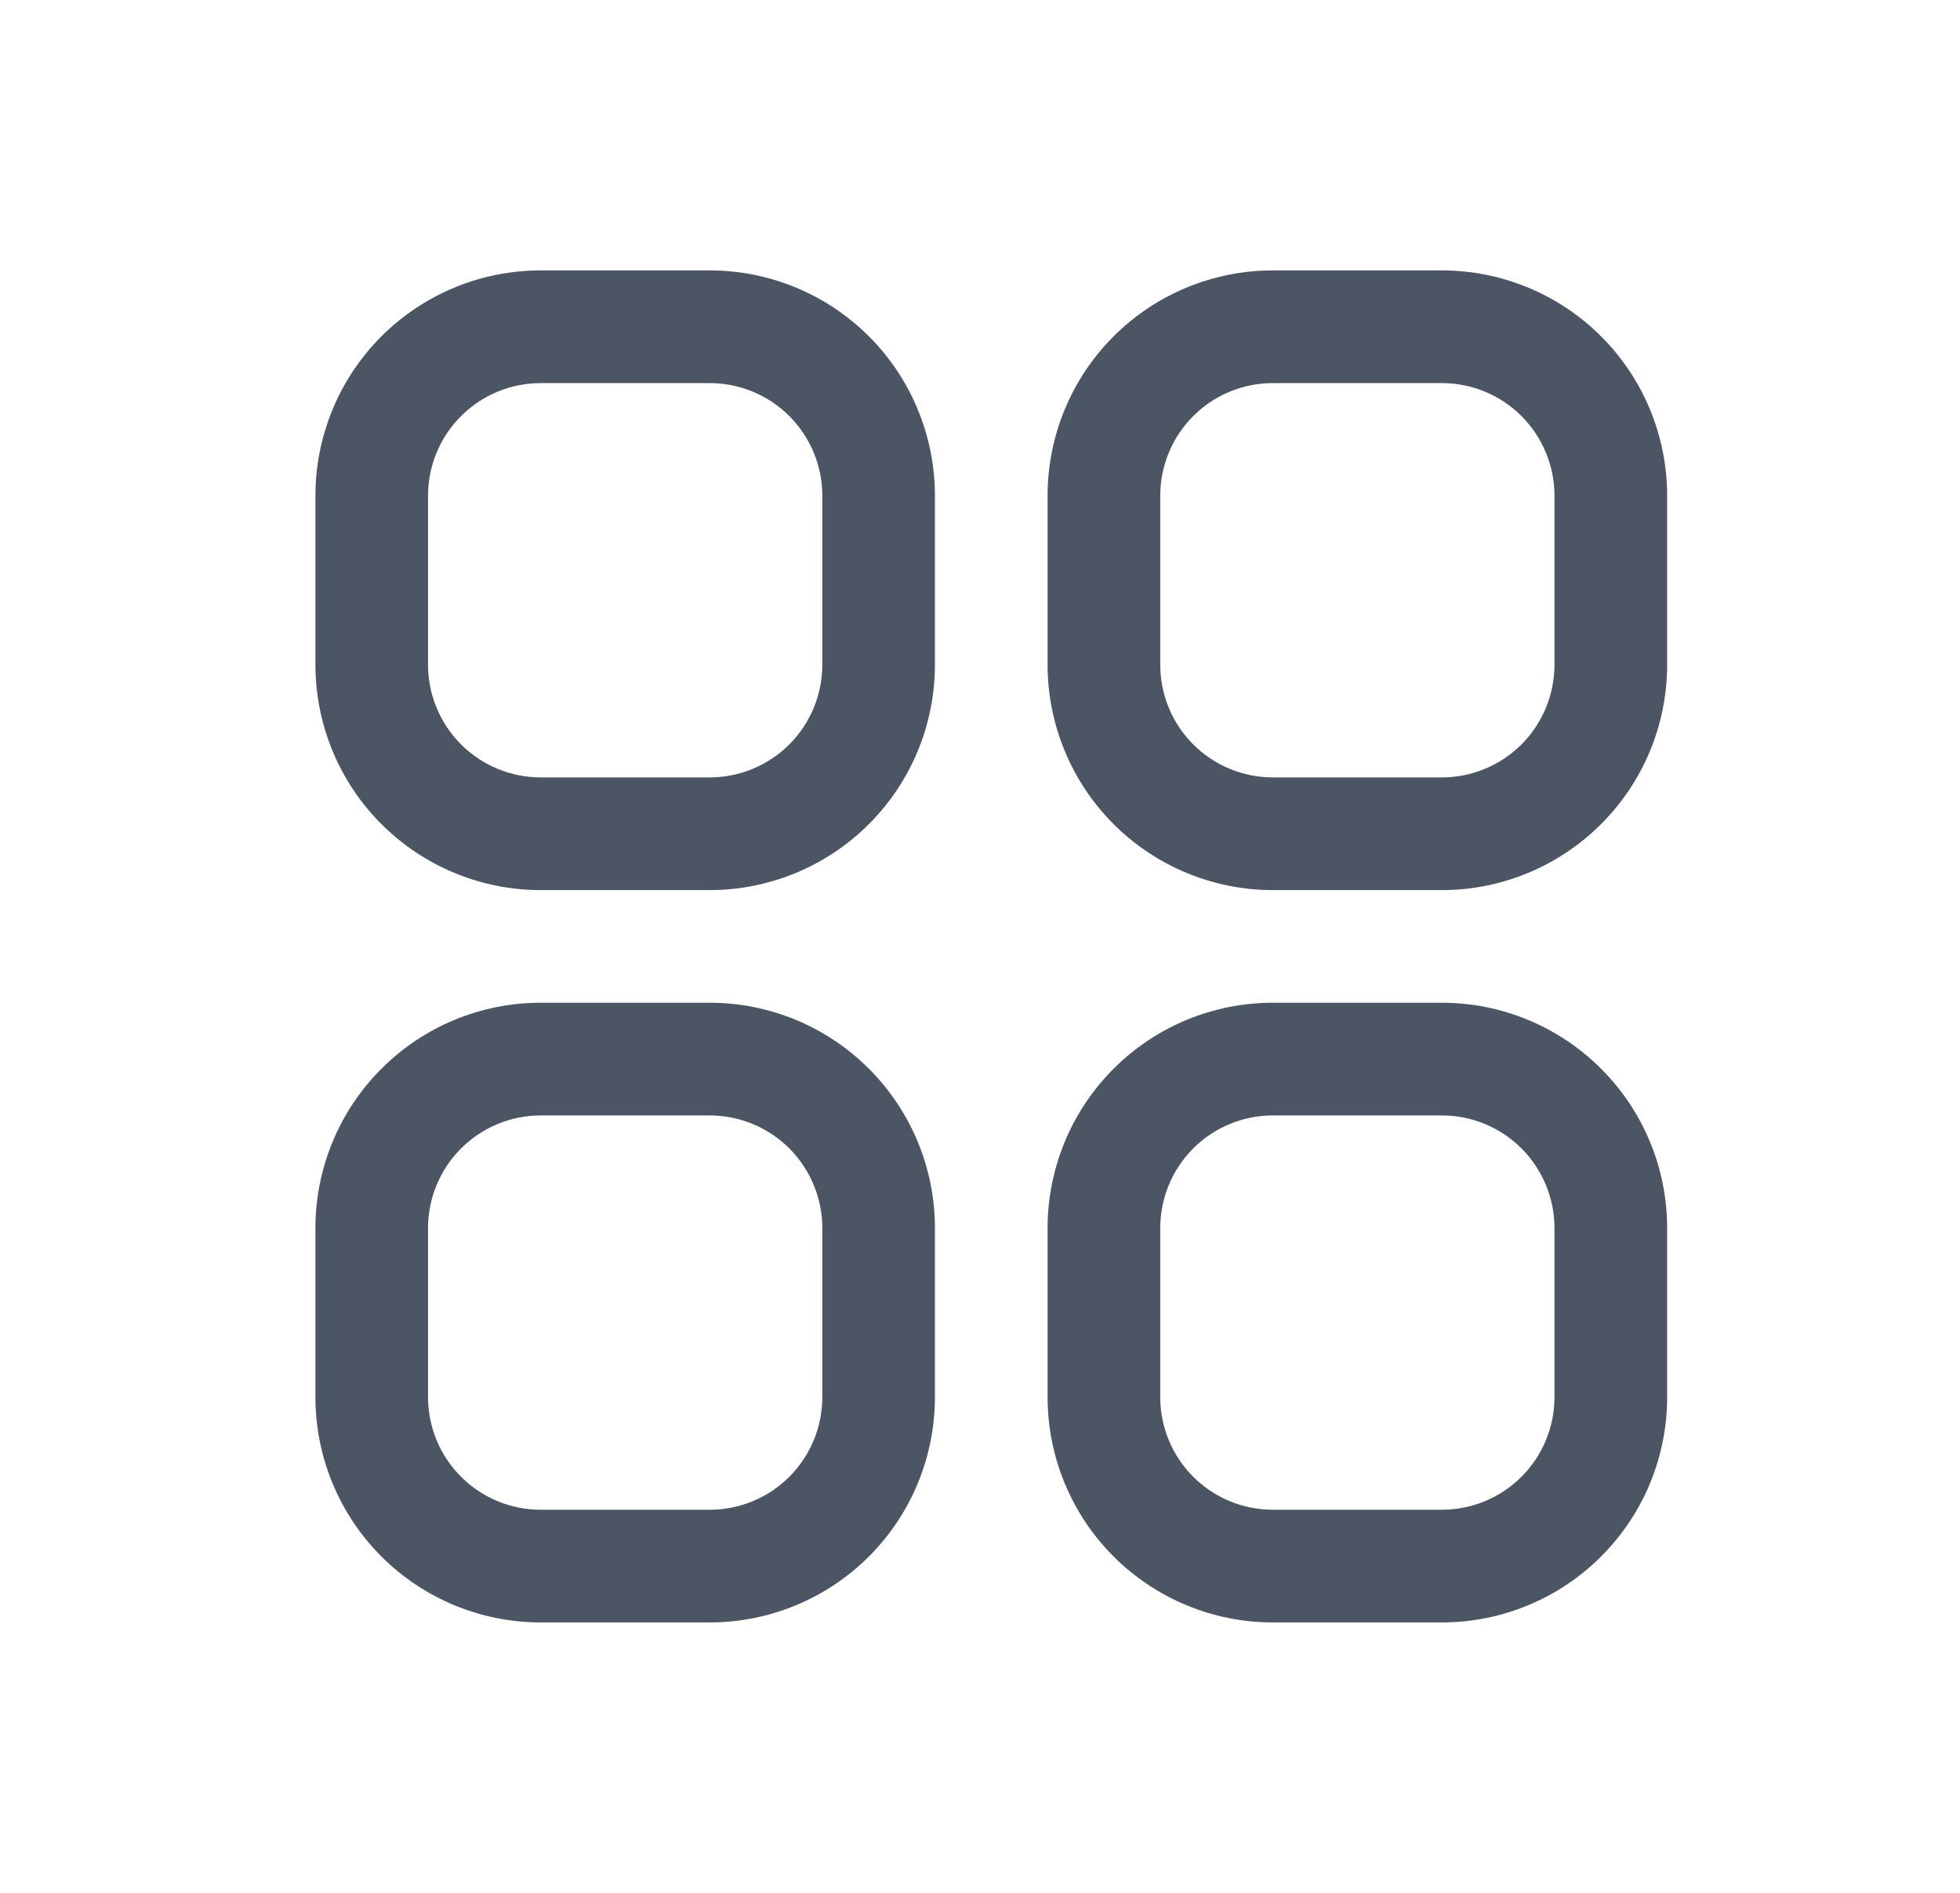 <svg width="29" height="28" viewBox="0 0 29 28" fill="none" xmlns="http://www.w3.org/2000/svg">
<g clip-path="url(#clip0_140_1165)" filter="url(#filter0_d_140_1165)">
<path d="M10.5 0H8C7.116 0 6.268 0.351 5.643 0.976C5.018 1.601 4.667 2.449 4.667 3.333L4.667 5.833C4.667 6.717 5.018 7.565 5.643 8.19C6.268 8.815 7.116 9.167 8 9.167H10.5C11.384 9.167 12.232 8.815 12.857 8.19C13.482 7.565 13.833 6.717 13.833 5.833V3.333C13.833 2.449 13.482 1.601 12.857 0.976C12.232 0.351 11.384 0 10.5 0V0ZM12.167 5.833C12.167 6.275 11.991 6.699 11.679 7.012C11.366 7.324 10.942 7.5 10.5 7.5H8C7.558 7.5 7.134 7.324 6.822 7.012C6.509 6.699 6.333 6.275 6.333 5.833V3.333C6.333 2.891 6.509 2.467 6.822 2.155C7.134 1.842 7.558 1.667 8 1.667H10.5C10.942 1.667 11.366 1.842 11.679 2.155C11.991 2.467 12.167 2.891 12.167 3.333V5.833Z" fill="#4B5563"/>
<path d="M21.333 0H18.833C17.949 0 17.101 0.351 16.476 0.976C15.851 1.601 15.5 2.449 15.5 3.333V5.833C15.5 6.717 15.851 7.565 16.476 8.19C17.101 8.815 17.949 9.167 18.833 9.167H21.333C22.217 9.167 23.065 8.815 23.69 8.19C24.316 7.565 24.667 6.717 24.667 5.833V3.333C24.667 2.449 24.316 1.601 23.69 0.976C23.065 0.351 22.217 0 21.333 0V0ZM23 5.833C23 6.275 22.824 6.699 22.512 7.012C22.199 7.324 21.775 7.5 21.333 7.5H18.833C18.391 7.5 17.967 7.324 17.655 7.012C17.342 6.699 17.167 6.275 17.167 5.833V3.333C17.167 2.891 17.342 2.467 17.655 2.155C17.967 1.842 18.391 1.667 18.833 1.667H21.333C21.775 1.667 22.199 1.842 22.512 2.155C22.824 2.467 23 2.891 23 3.333V5.833Z" fill="#4B5563"/>
<path d="M10.5 10.833H8C7.116 10.833 6.268 11.184 5.643 11.81C5.018 12.435 4.667 13.283 4.667 14.167L4.667 16.667C4.667 17.551 5.018 18.399 5.643 19.024C6.268 19.649 7.116 20 8 20H10.5C11.384 20 12.232 19.649 12.857 19.024C13.482 18.399 13.833 17.551 13.833 16.667V14.167C13.833 13.283 13.482 12.435 12.857 11.81C12.232 11.184 11.384 10.833 10.5 10.833ZM12.167 16.667C12.167 17.109 11.991 17.533 11.679 17.845C11.366 18.158 10.942 18.333 10.5 18.333H8C7.558 18.333 7.134 18.158 6.822 17.845C6.509 17.533 6.333 17.109 6.333 16.667V14.167C6.333 13.725 6.509 13.301 6.822 12.988C7.134 12.676 7.558 12.5 8 12.5H10.5C10.942 12.5 11.366 12.676 11.679 12.988C11.991 13.301 12.167 13.725 12.167 14.167V16.667Z" fill="#4B5563"/>
<path d="M21.333 10.833H18.833C17.949 10.833 17.101 11.184 16.476 11.81C15.851 12.435 15.5 13.283 15.5 14.167V16.667C15.5 17.551 15.851 18.399 16.476 19.024C17.101 19.649 17.949 20 18.833 20H21.333C22.217 20 23.065 19.649 23.69 19.024C24.316 18.399 24.667 17.551 24.667 16.667V14.167C24.667 13.283 24.316 12.435 23.69 11.81C23.065 11.184 22.217 10.833 21.333 10.833ZM23 16.667C23 17.109 22.824 17.533 22.512 17.845C22.199 18.158 21.775 18.333 21.333 18.333H18.833C18.391 18.333 17.967 18.158 17.655 17.845C17.342 17.533 17.167 17.109 17.167 16.667V14.167C17.167 13.725 17.342 13.301 17.655 12.988C17.967 12.676 18.391 12.5 18.833 12.5H21.333C21.775 12.5 22.199 12.676 22.512 12.988C22.824 13.301 23 13.725 23 14.167V16.667Z" fill="#4B5563"/>
</g>
<defs>
<filter id="filter0_d_140_1165" x="0.667" y="0" width="28" height="28" filterUnits="userSpaceOnUse" color-interpolation-filters="sRGB">
<feFlood flood-opacity="0" result="BackgroundImageFix"/>
<feColorMatrix in="SourceAlpha" type="matrix" values="0 0 0 0 0 0 0 0 0 0 0 0 0 0 0 0 0 0 127 0" result="hardAlpha"/>
<feOffset dy="4"/>
<feGaussianBlur stdDeviation="2"/>
<feComposite in2="hardAlpha" operator="out"/>
<feColorMatrix type="matrix" values="0 0 0 0 0 0 0 0 0 0 0 0 0 0 0 0 0 0 0.25 0"/>
<feBlend mode="normal" in2="BackgroundImageFix" result="effect1_dropShadow_140_1165"/>
<feBlend mode="normal" in="SourceGraphic" in2="effect1_dropShadow_140_1165" result="shape"/>
</filter>
<clipPath id="clip0_140_1165">
<rect width="20" height="20" fill="white" transform="translate(4.667)"/>
</clipPath>
</defs>
</svg>
